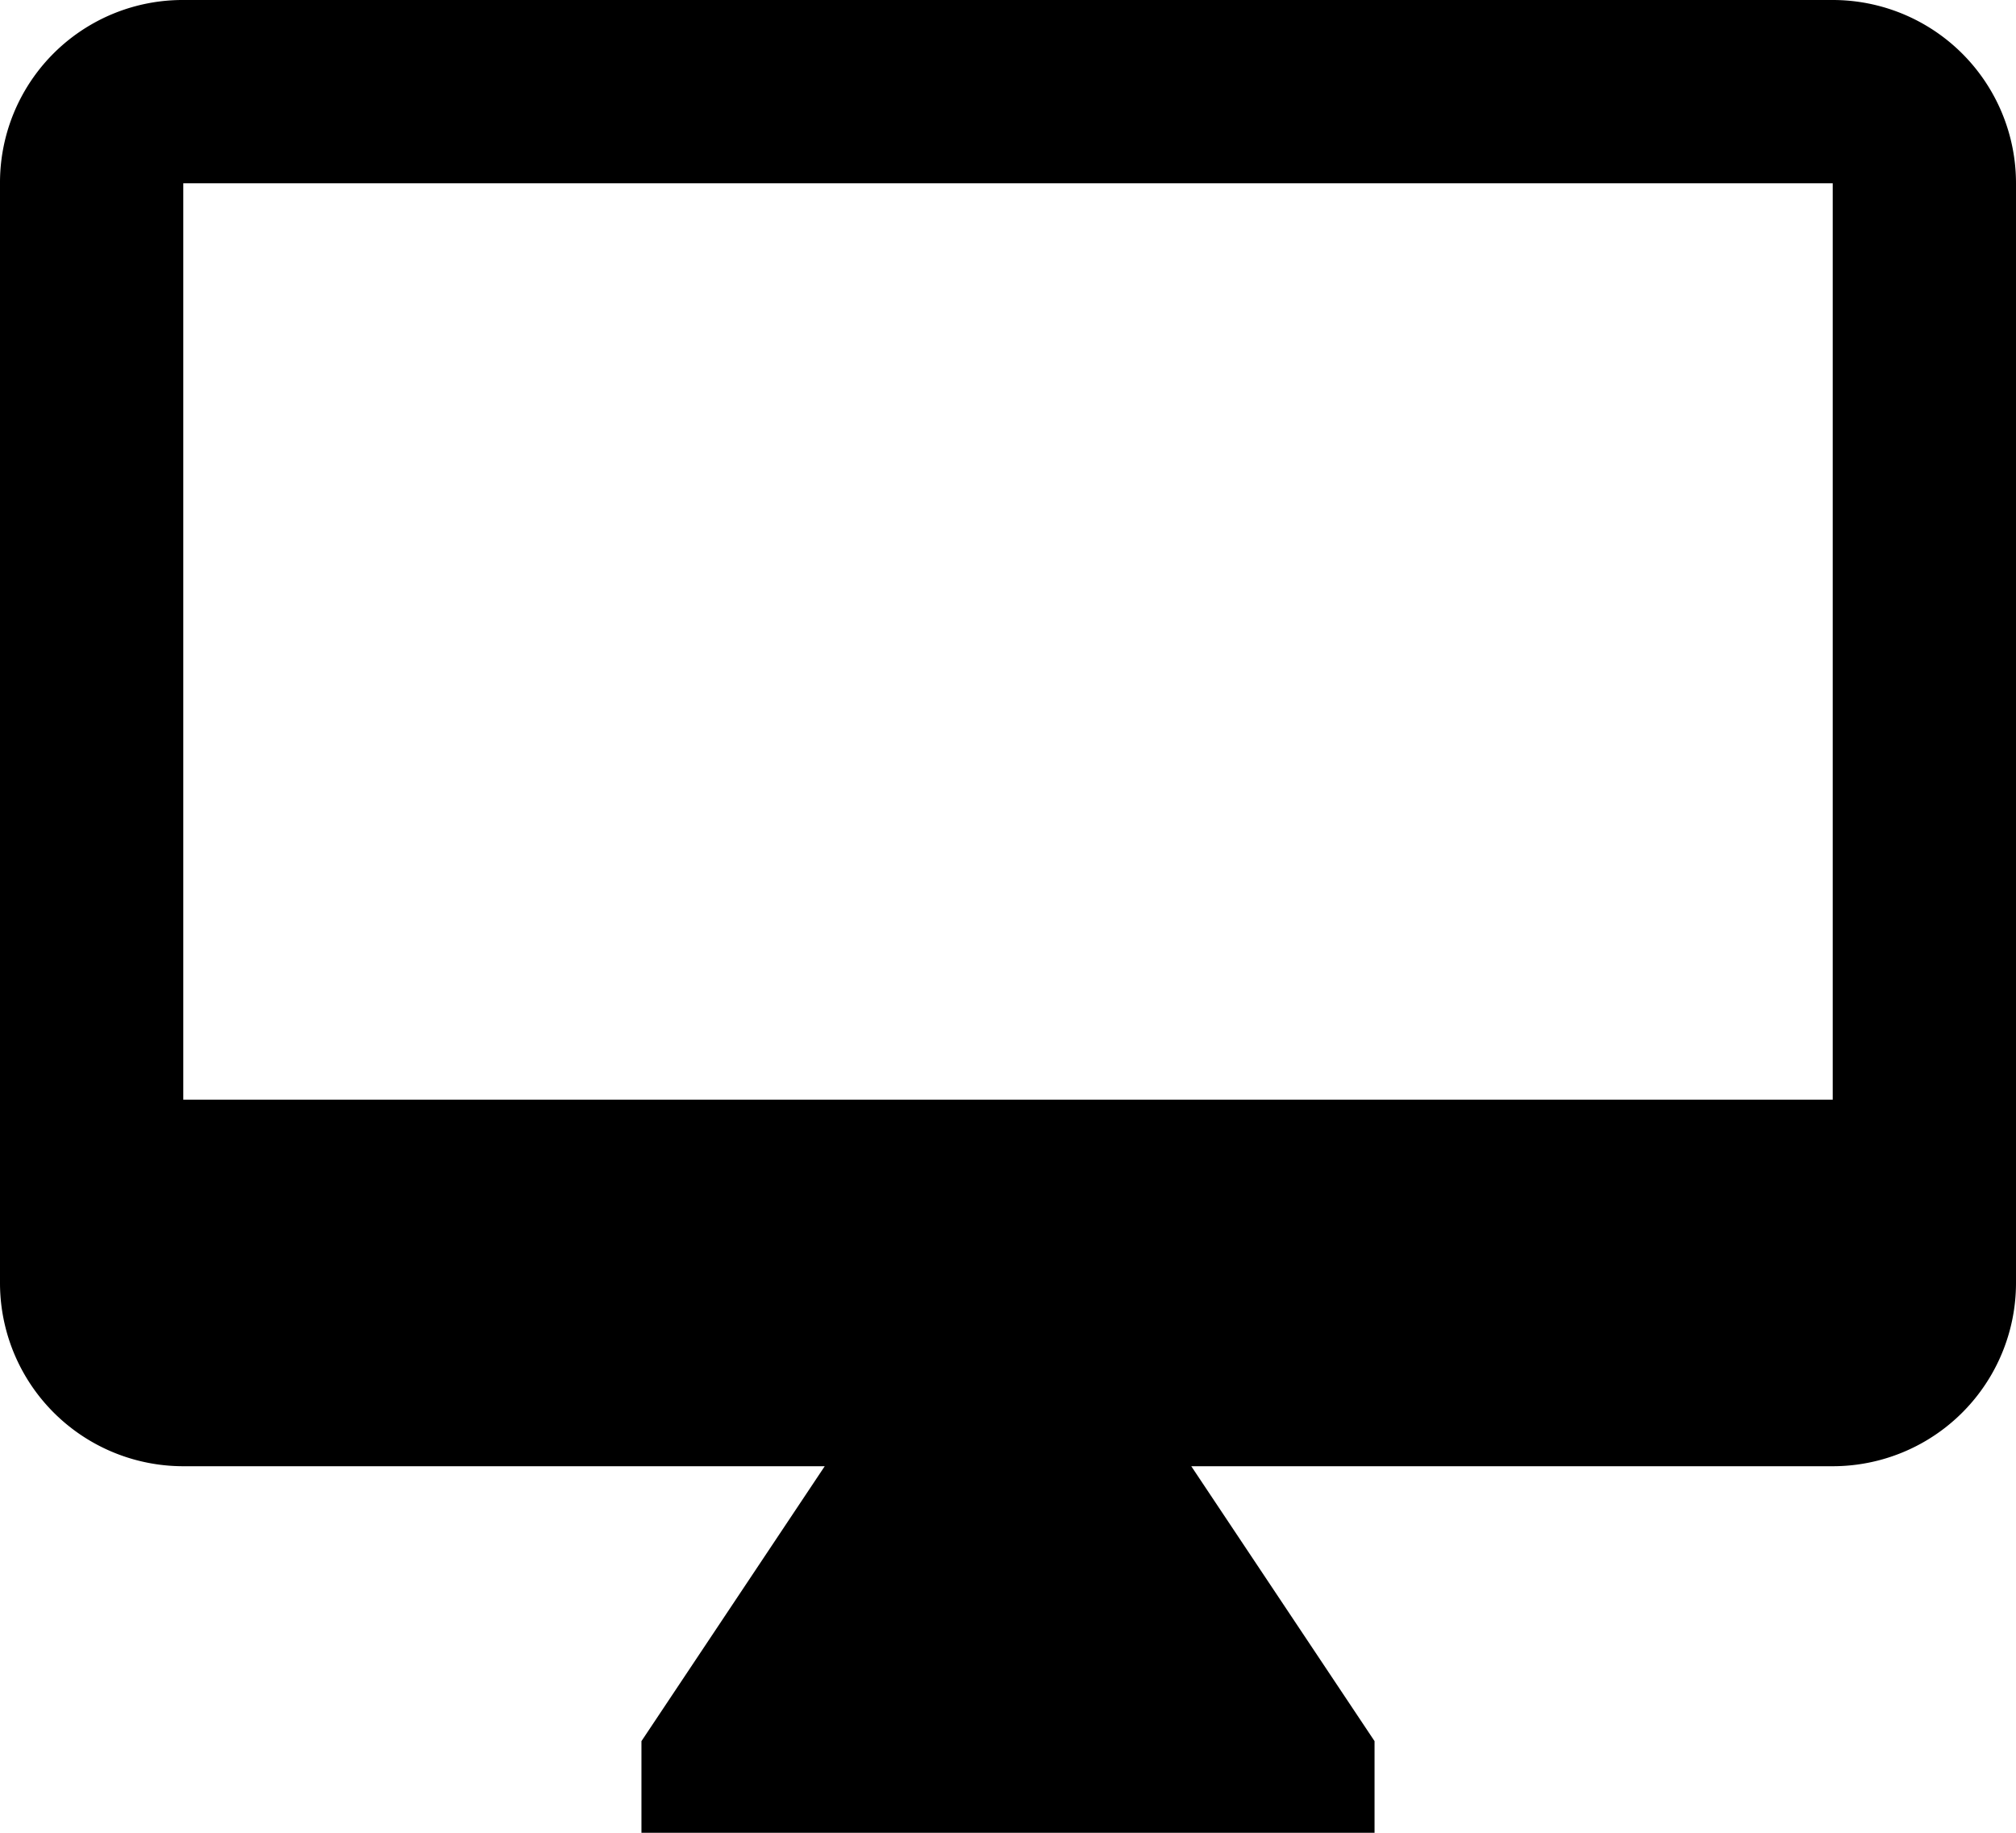 <svg xmlns="http://www.w3.org/2000/svg" width="22" height="20" viewBox="0 0 22 20">
  <g id="ic-online" transform="translate(-4 -2)">
    <g id="prog2_pro3_Mobile-Portrait_opt2-Copy-2" transform="translate(-185 -17)">
      <g id="nav">
        <g id="Group-6">
          <g id="ic_online" transform="translate(189 19)">
            <path id="Shape" d="M20,12H2V2H20ZM20,0H2A1.993,1.993,0,0,0,0,2V14a2,2,0,0,0,2,2H9L7,19v1h8V19l-2-3h7a2,2,0,0,0,2-2V2A2,2,0,0,0,20,0Z" fill-rule="evenodd"/>
          </g>
        </g>
      </g>
    </g>
  </g>
</svg>

